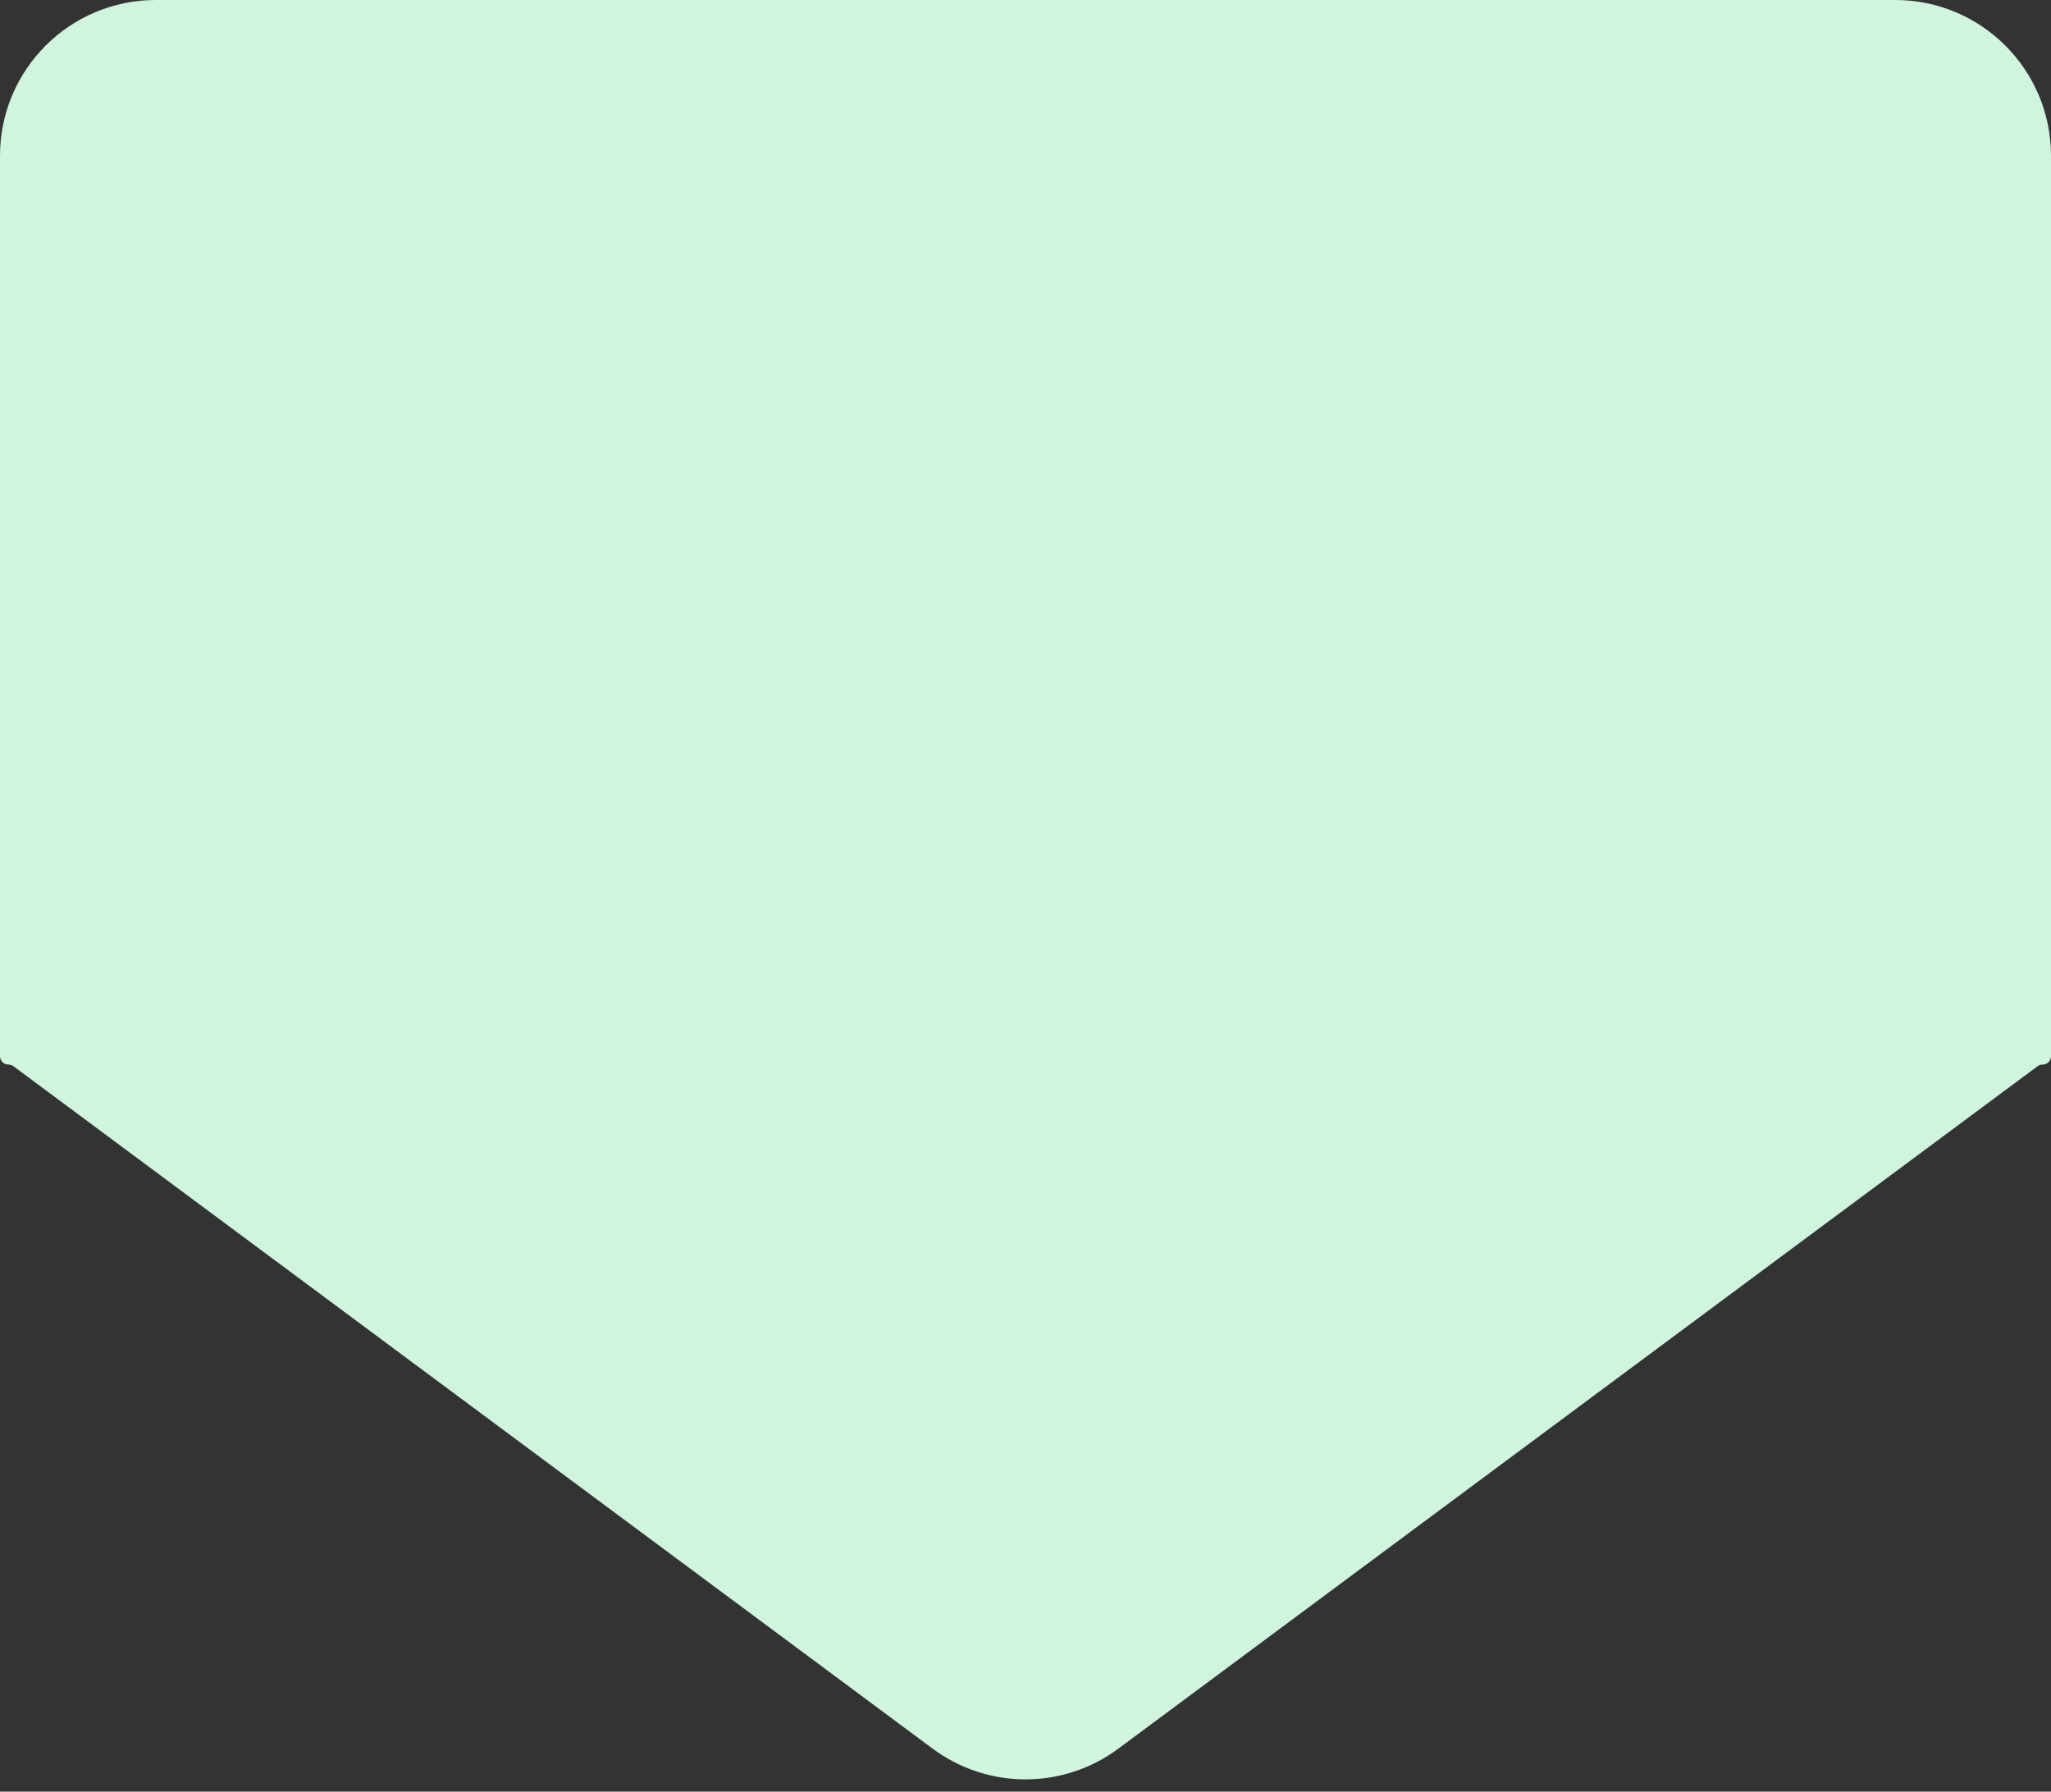 <svg width="79" height="69" viewBox="0 0 79 69" fill="none" xmlns="http://www.w3.org/2000/svg">
<rect x="0" y="0" width="79" height="69" fill="#333333" stroke="none"/>
<path fill-rule="evenodd" clip-rule="evenodd" d="M79 6C79 2.686 76.314 0 73 0H6C2.686 0 0 2.686 0 6V40.675C0 40.854 0.146 41 0.325 41C0.395 41 0.463 41.023 0.519 41.064L35.924 67.345C38.047 68.922 40.953 68.922 43.076 67.345L78.481 41.064C78.537 41.023 78.605 41 78.675 41C78.854 41 79 40.854 79 40.675V6Z" fill="#D0F4DE"/>
</svg>
